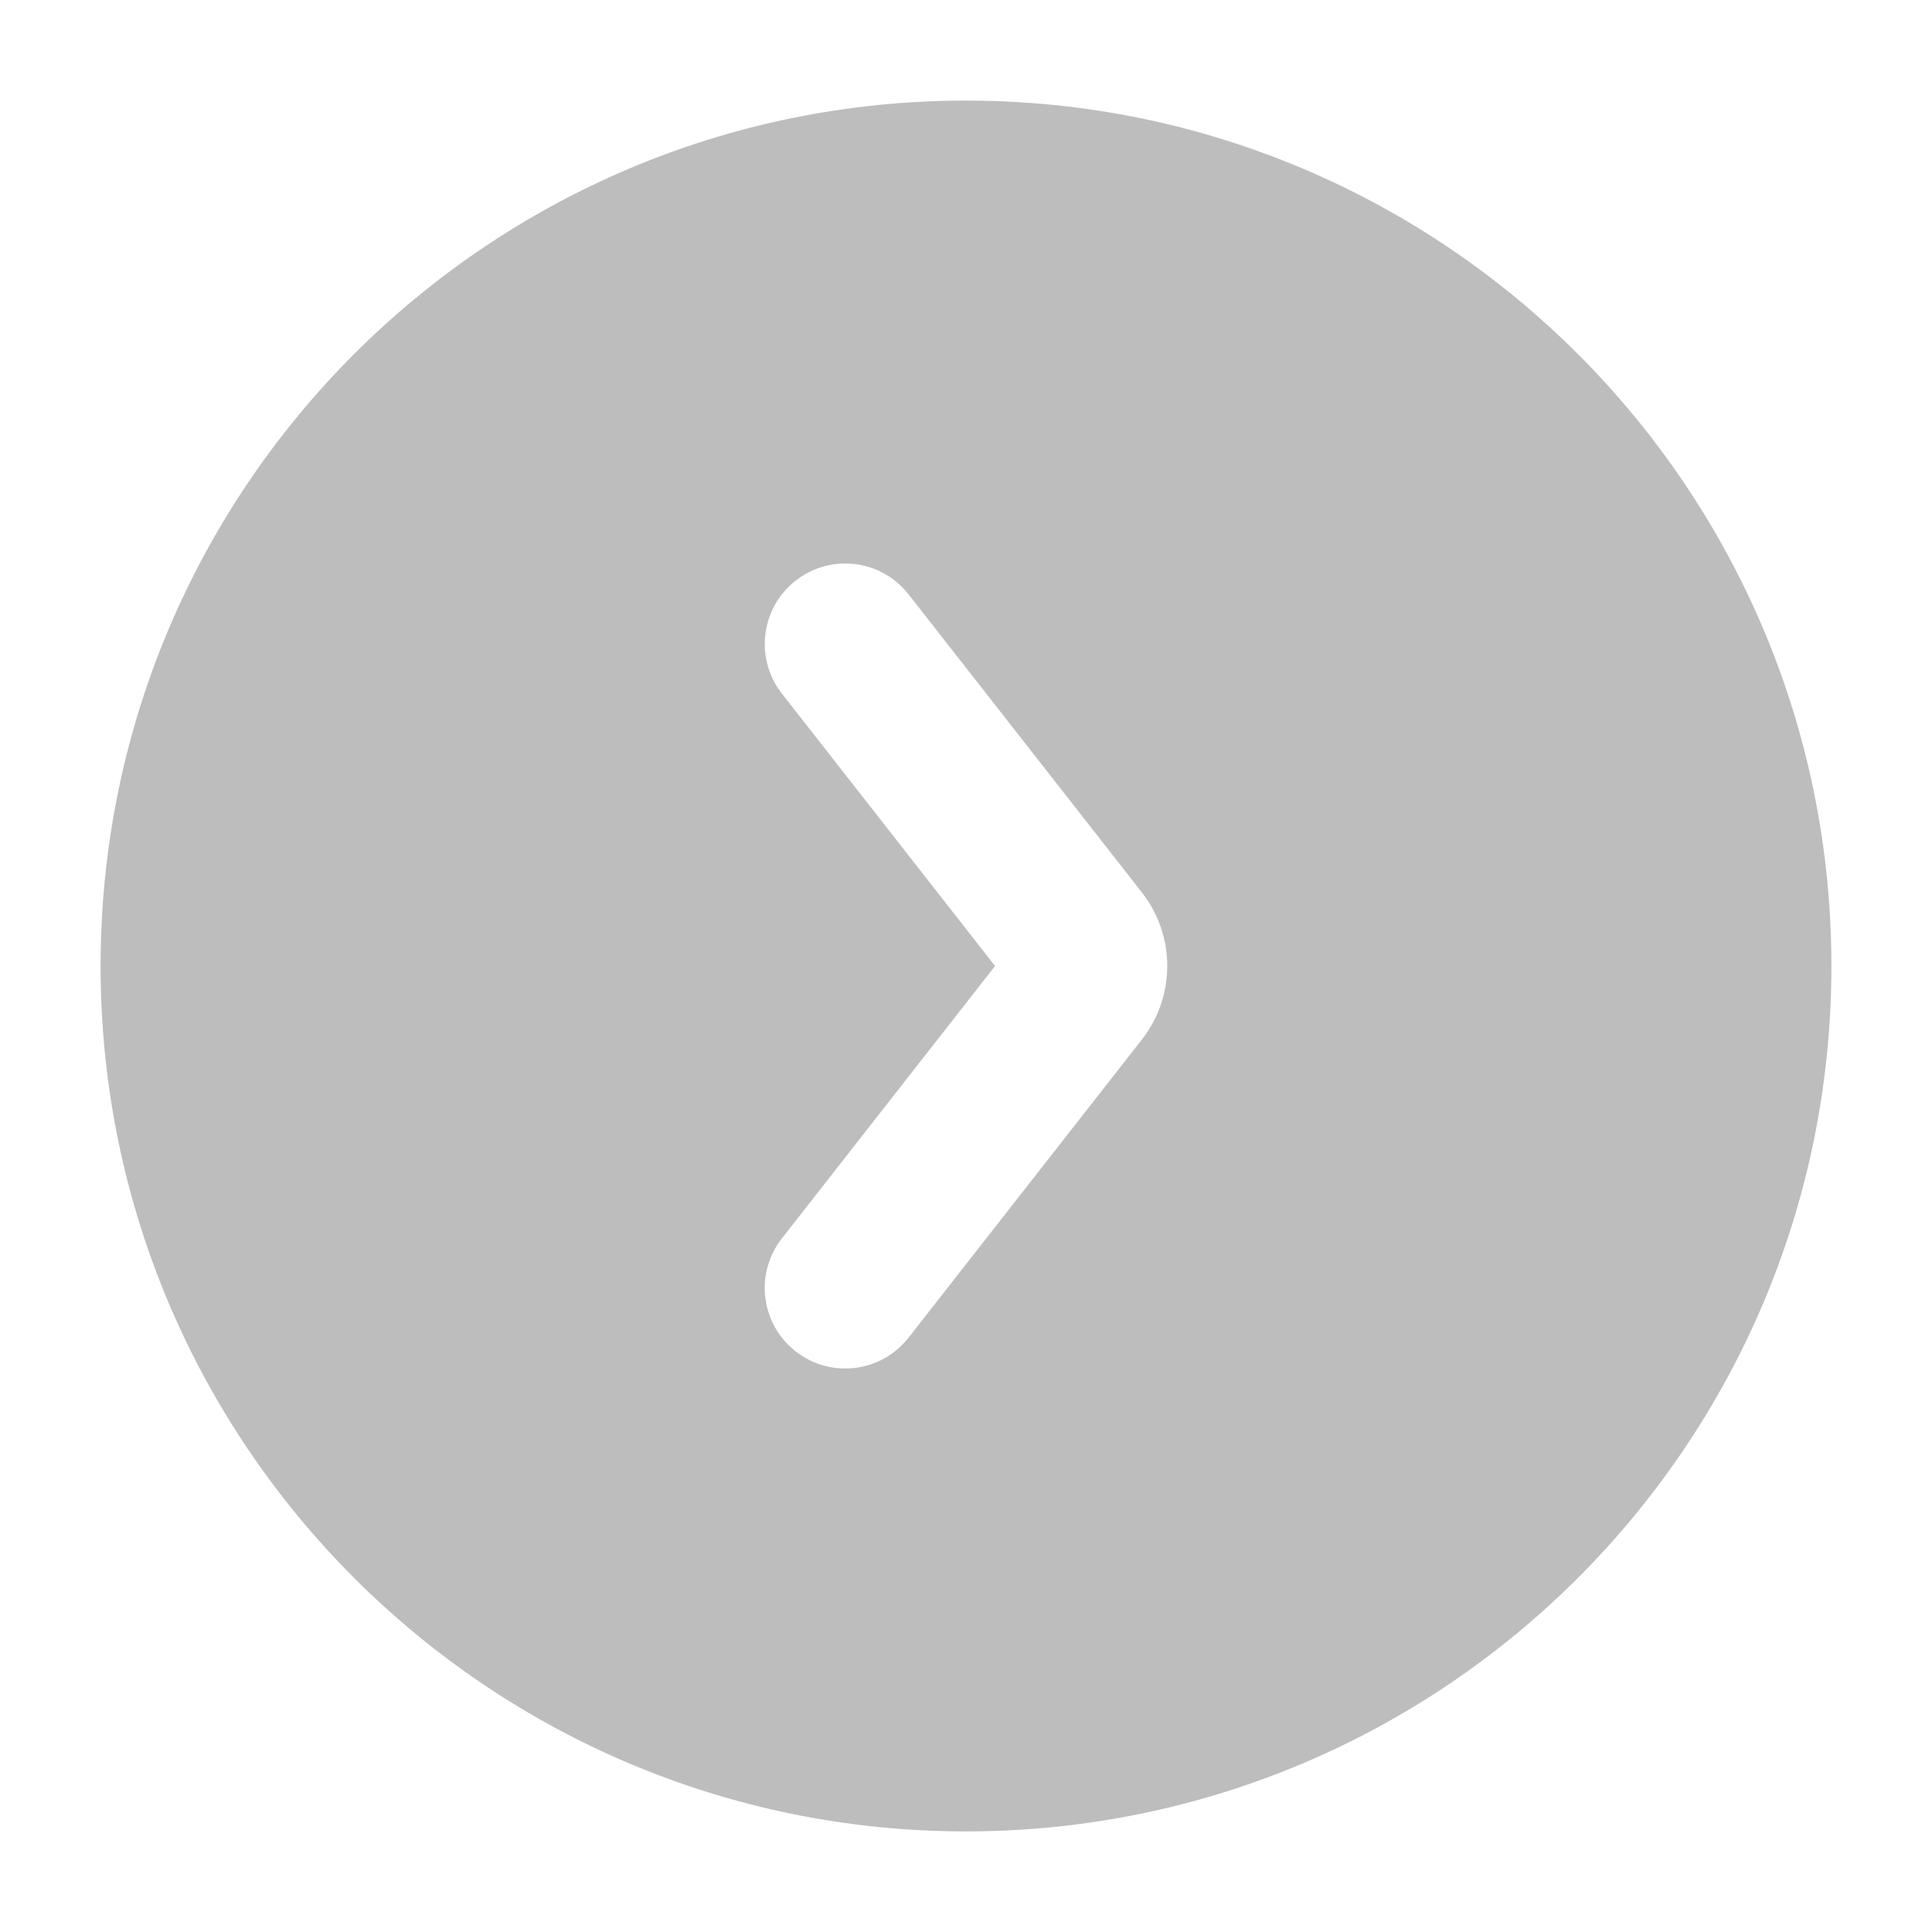<svg width="30" height="30" viewBox="0 0 30 30" fill="none" xmlns="http://www.w3.org/2000/svg">
<path fill-rule="evenodd" clip-rule="evenodd" d="M15 1.562C7.579 1.562 1.562 7.579 1.562 15C1.562 22.421 7.579 28.438 15 28.438C22.421 28.438 28.438 22.421 28.438 15C28.438 7.579 22.421 1.562 15 1.562ZM14.109 9.23C13.684 8.686 12.898 8.59 12.355 9.016C11.811 9.441 11.715 10.227 12.141 10.77L15.451 15L12.141 19.23C11.715 19.773 11.811 20.559 12.355 20.984C12.898 21.41 13.684 21.314 14.109 20.77L17.729 16.145C18.257 15.471 18.257 14.529 17.729 13.855L14.109 9.23Z" fill="#BDBDBD"/>
</svg>
